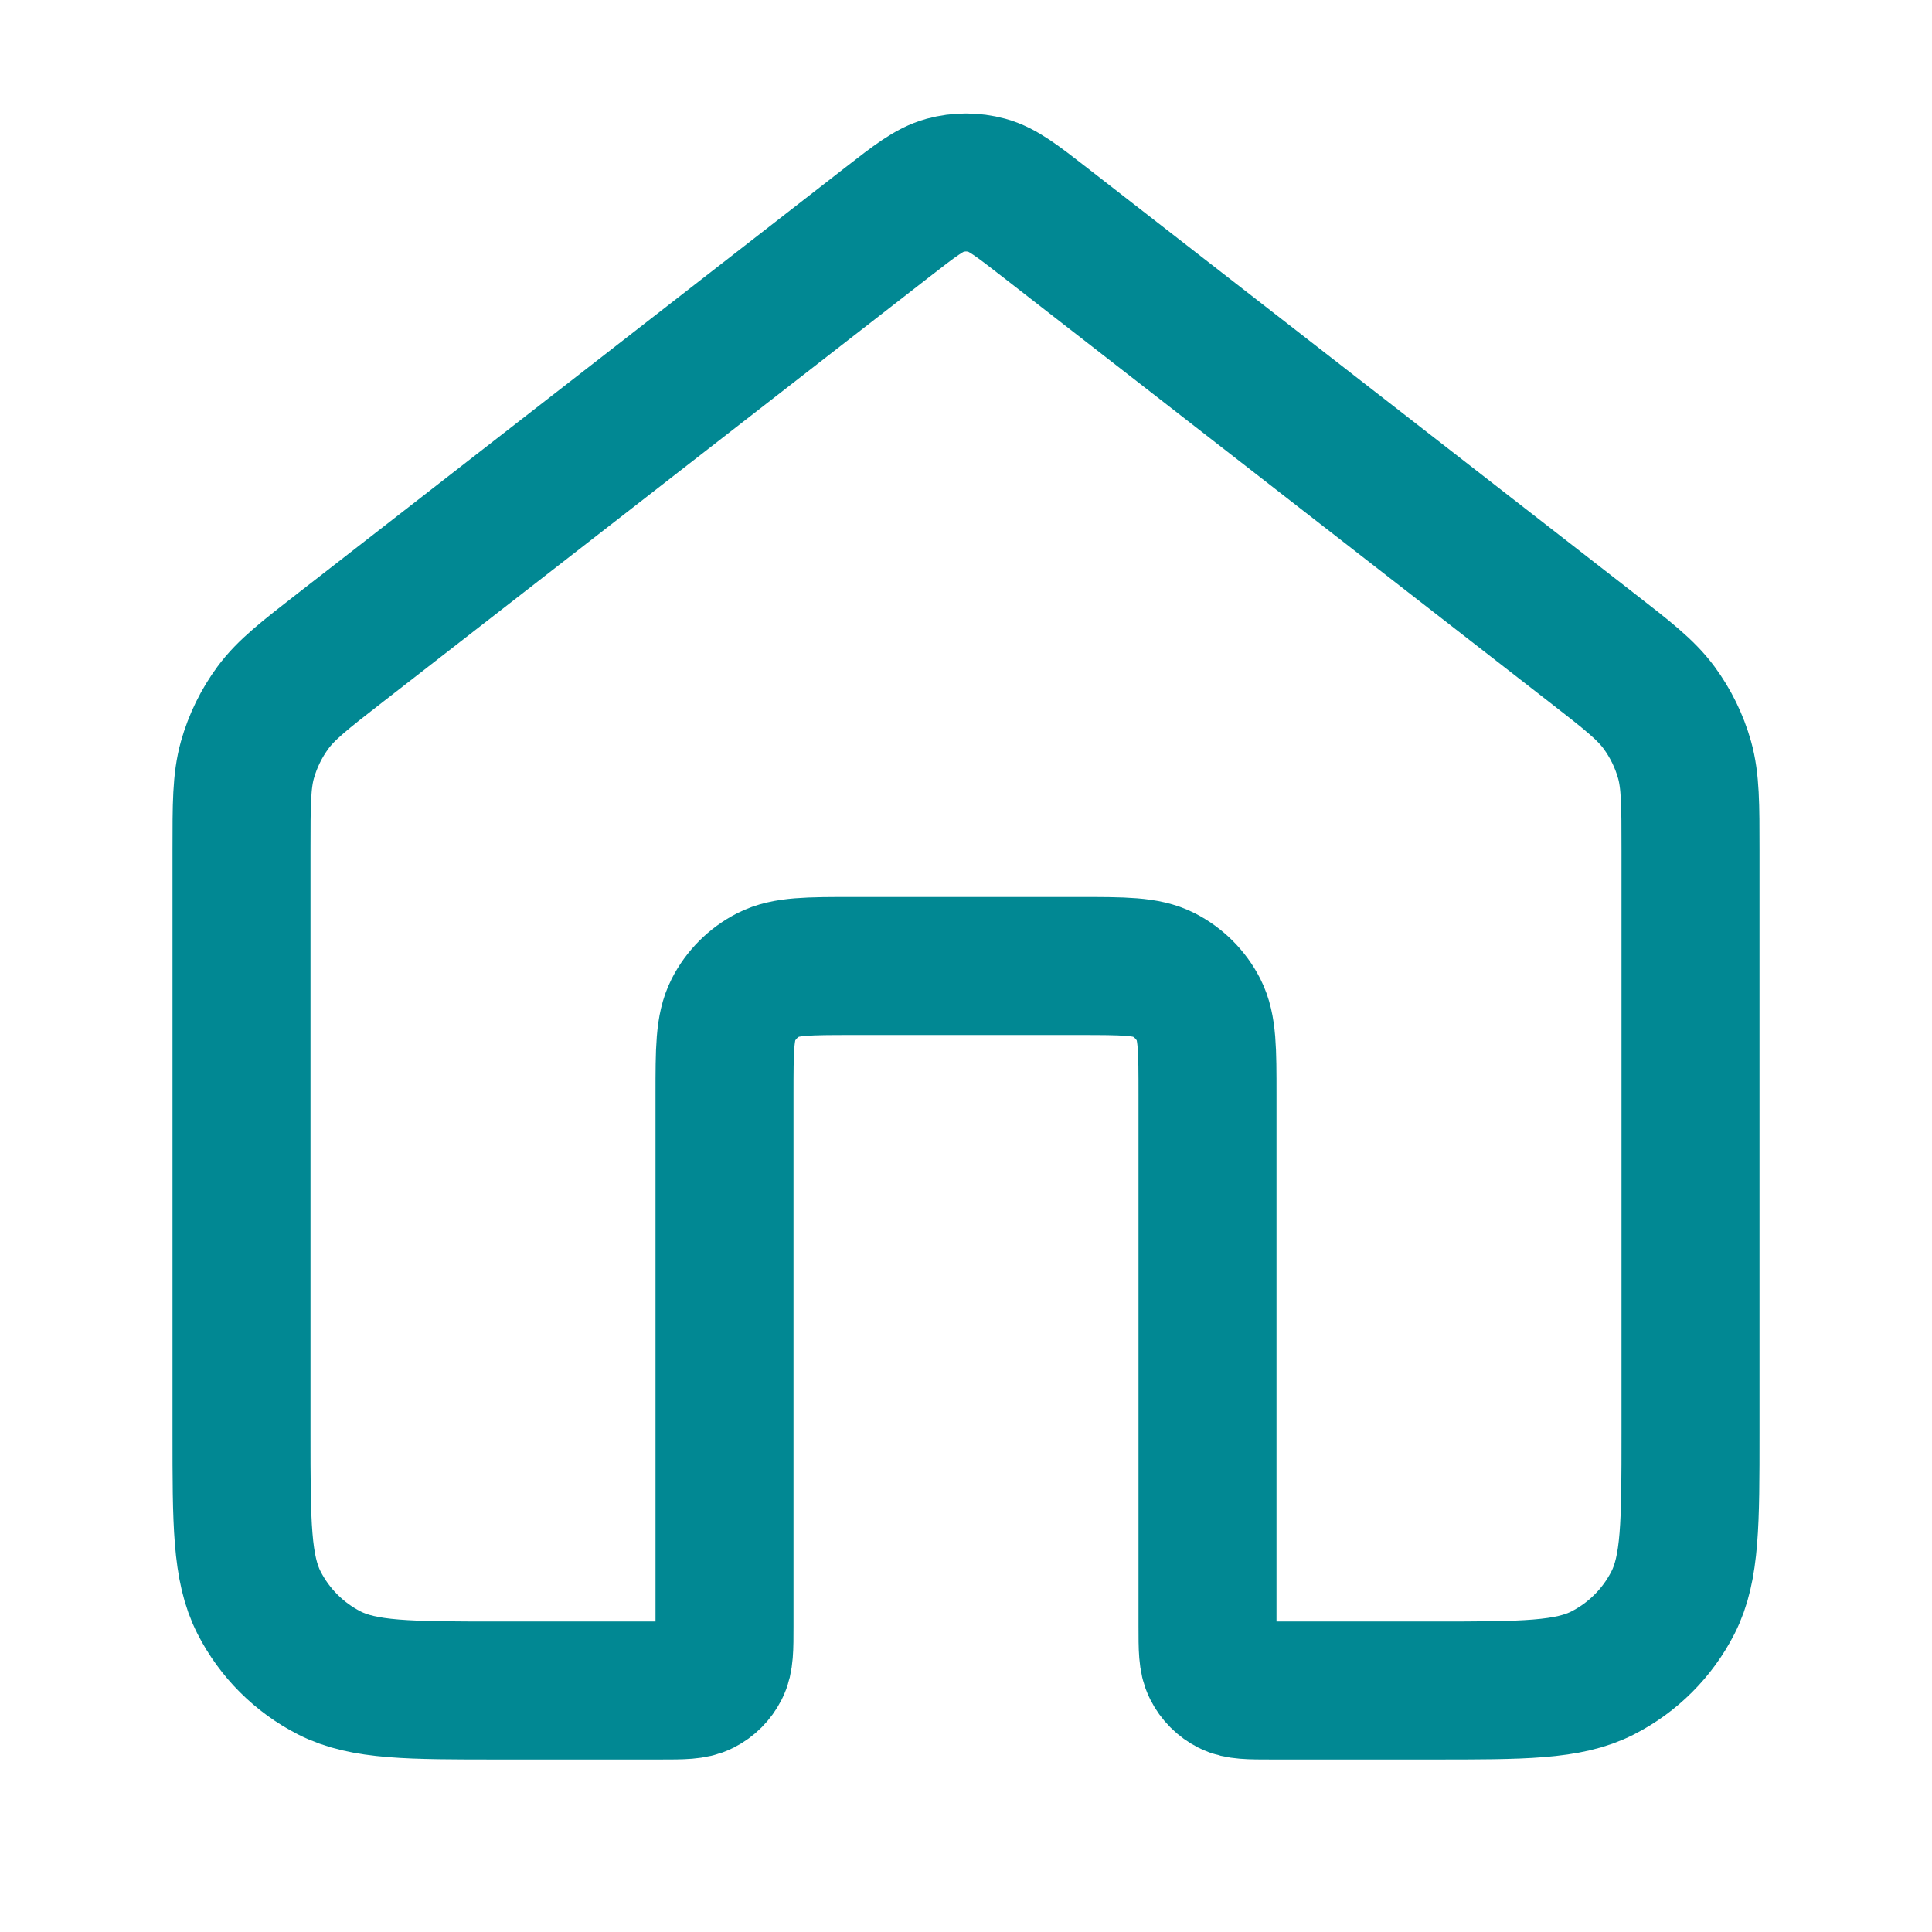 <svg width="28" height="28" viewBox="0 0 28 28" fill="none" xmlns="http://www.w3.org/2000/svg">
<path d="M15.146 3.225C14.736 2.906 14.531 2.747 14.305 2.685C14.105 2.631 13.895 2.631 13.695 2.685C13.469 2.747 13.264 2.906 12.854 3.225L4.941 9.379C4.412 9.79 4.148 9.996 3.957 10.254C3.789 10.482 3.663 10.739 3.586 11.012C3.5 11.321 3.5 11.656 3.5 12.326V20.767C3.5 22.073 3.5 22.727 3.754 23.226C3.978 23.665 4.335 24.022 4.774 24.246C5.273 24.5 5.927 24.5 7.233 24.5H9.567C9.893 24.5 10.057 24.5 10.181 24.436C10.291 24.381 10.38 24.291 10.436 24.181C10.5 24.057 10.5 23.893 10.5 23.567V15.867C10.5 15.213 10.5 14.887 10.627 14.637C10.739 14.418 10.918 14.239 11.137 14.127C11.387 14 11.713 14 12.367 14H15.633C16.287 14 16.613 14 16.863 14.127C17.082 14.239 17.261 14.418 17.373 14.637C17.5 14.887 17.5 15.213 17.5 15.867V23.567C17.5 23.893 17.5 24.057 17.564 24.181C17.619 24.291 17.709 24.381 17.819 24.436C17.943 24.5 18.107 24.5 18.433 24.5H20.767C22.073 24.5 22.727 24.5 23.226 24.246C23.665 24.022 24.022 23.665 24.246 23.226C24.5 22.727 24.5 22.073 24.5 20.767V12.326C24.5 11.656 24.5 11.321 24.414 11.012C24.337 10.739 24.211 10.482 24.043 10.254C23.852 9.996 23.588 9.79 23.059 9.379L15.146 3.225Z" stroke="#018893" stroke-width="2" stroke-linecap="round" stroke-linejoin="round"/>
</svg>
